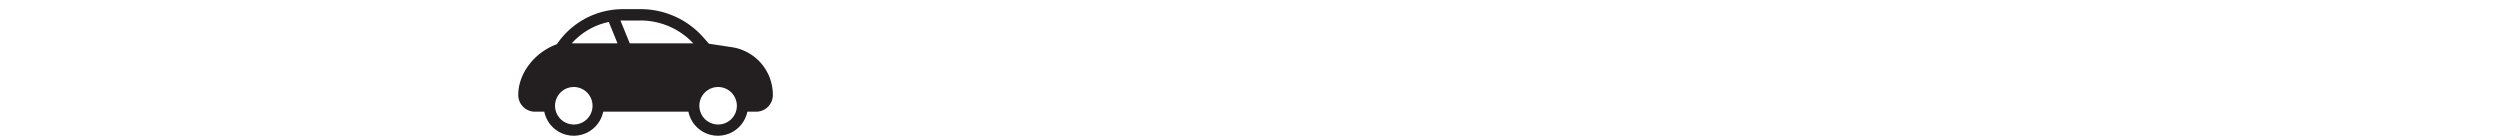 <svg id="Layer_1" data-name="Layer 1" xmlns="http://www.w3.org/2000/svg" viewBox="0 0 388.17 21.51"><path d="M113.59,7.32l-3.51-.53-1-1.13a13,13,0,0,0-9.6-4.24H96.7a12.91,12.91,0,0,0-1.76.13h0a12.34,12.34,0,0,0-8.47,5.31c-3.49,1.27-6,4.54-6,7.88A2.59,2.59,0,0,0,83,17.34h1.51a4.67,4.67,0,0,0,9.15,0h13.23a4.67,4.67,0,0,0,9.15,0h1.29A2.59,2.59,0,0,0,120,14.75,7.48,7.48,0,0,0,113.59,7.32ZM99.45,3.18a11.27,11.27,0,0,1,8.2,3.55H97.78L96.34,3.19h3.11Zm-4.92.23,1.35,3.32h-7.1A10.59,10.59,0,0,1,94.53,3.41Zm-5.4,15.92A2.91,2.91,0,1,1,92,16.43,2.9,2.9,0,0,1,89.13,19.33Zm22.38,0a2.91,2.91,0,1,1,2.9-2.9A2.9,2.9,0,0,1,111.51,19.33Z" style="fill:#231f20"/></svg>